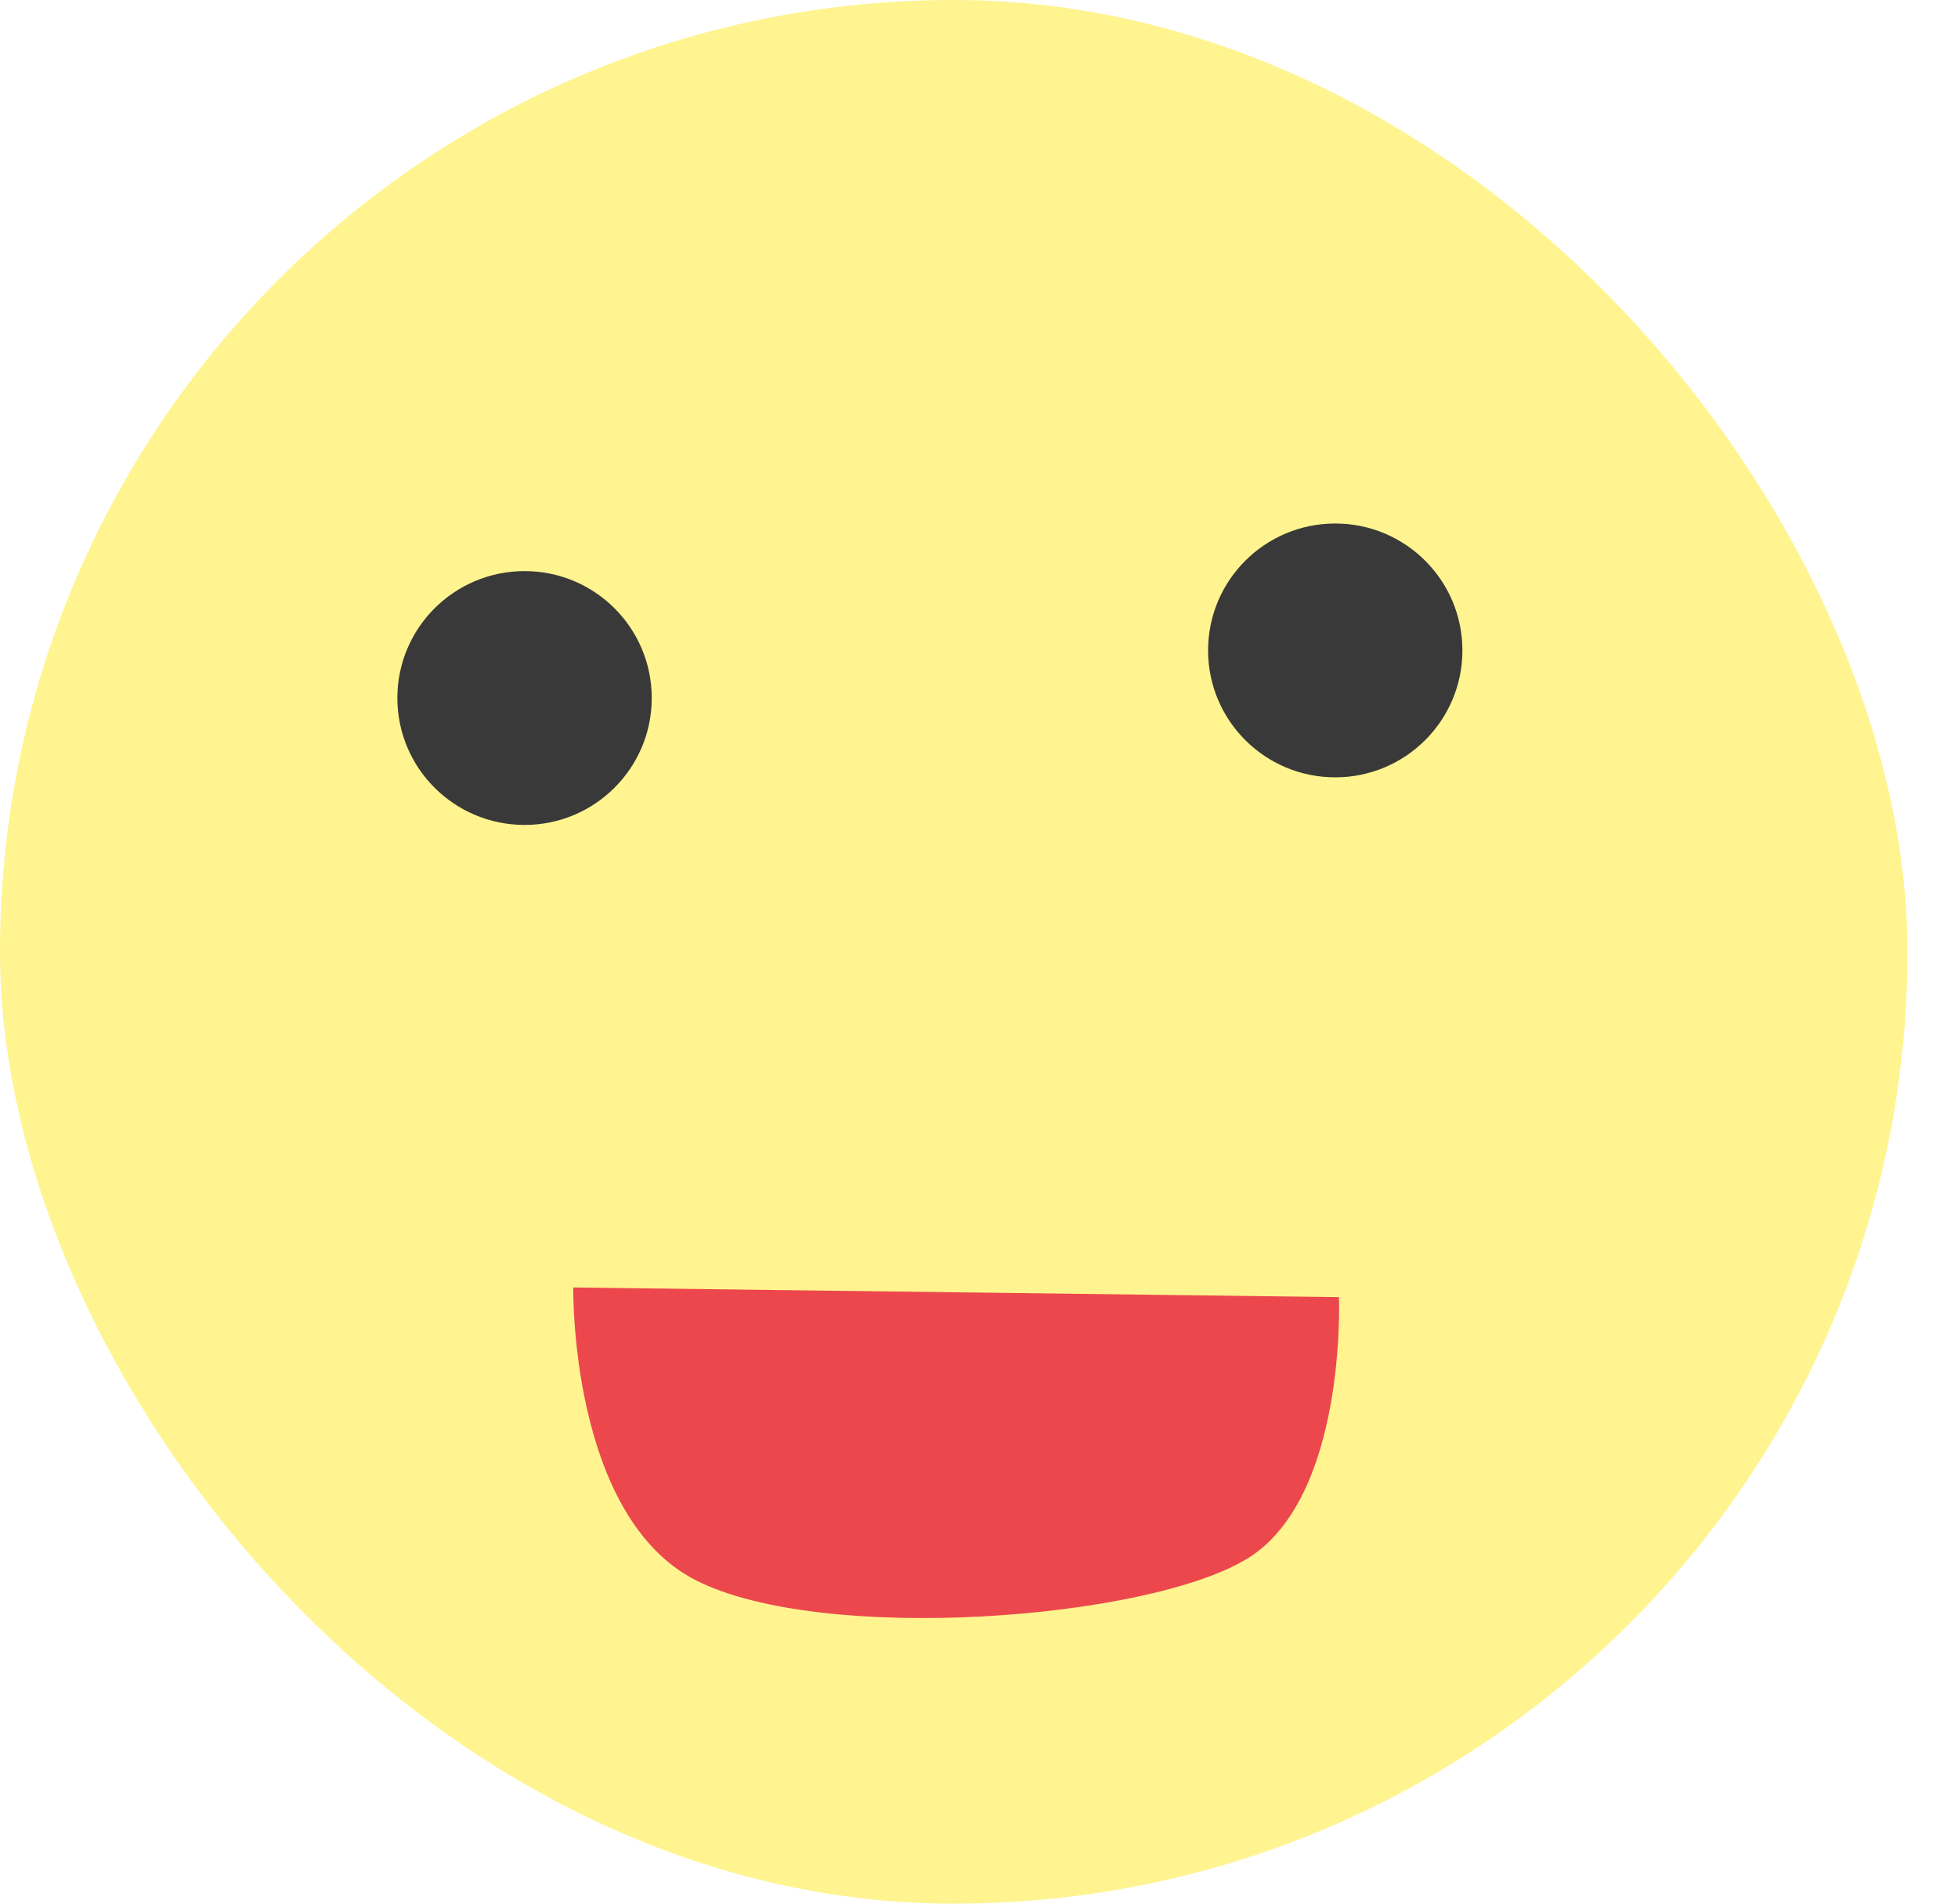 <?xml version="1.0" encoding="UTF-8" standalone="no"?>
<svg width="36px" height="35px" viewBox="0 0 36 35" version="1.1" xmlns="http://www.w3.org/2000/svg" xmlns:xlink="http://www.w3.org/1999/xlink" xmlns:sketch="http://www.bohemiancoding.com/sketch/ns">
    <!-- Generator: Sketch 3.2.2 (9983) - http://www.bohemiancoding.com/sketch -->
    <title>rating-good</title>
    <desc>Created with Sketch.</desc>
    <defs></defs>
    <g id="-Official-Site" stroke="none" stroke-width="1" fill="none" fill-rule="evenodd" sketch:type="MSPage">
        <g id="Market-Place-3" sketch:type="MSArtboardGroup" transform="translate(-254, -522)">
            <g id="Group" sketch:type="MSLayerGroup" transform="translate(254, 522)">
                <g id="rating-good" sketch:type="MSShapeGroup">
                    <rect id="Rectangle-28" fill="#FFF48F" x="0" y="0" width="35.071" height="35" rx="30"></rect>
                    <path d="M9.645,15.167 C10.936,15.167 11.983,14.122 11.983,12.833 C11.983,11.545 10.936,10.5 9.645,10.5 C8.353,10.5 7.306,11.545 7.306,12.833 C7.306,14.122 8.353,15.167 9.645,15.167 Z" id="Oval-20" fill="#3A3939"></path>
                    <path d="M24.55,14.292 C25.841,14.292 26.888,13.247 26.888,11.958 C26.888,10.67 25.841,9.625 24.55,9.625 C23.258,9.625 22.212,10.67 22.212,11.958 C22.212,13.247 23.258,14.292 24.55,14.292 Z" id="Oval-20" fill="#3A3939"></path>
                    <path d="M10.54,23.671 L24.618,23.849 C24.618,23.849 24.768,27.531 22.935,28.655 C21.101,29.78 15.116,30.237 12.794,29.054 C10.471,27.87 10.54,23.671 10.54,23.671 Z" id="Path-27" fill="#EC474D"></path>
                </g>
            </g>
        </g>
    </g>
</svg>